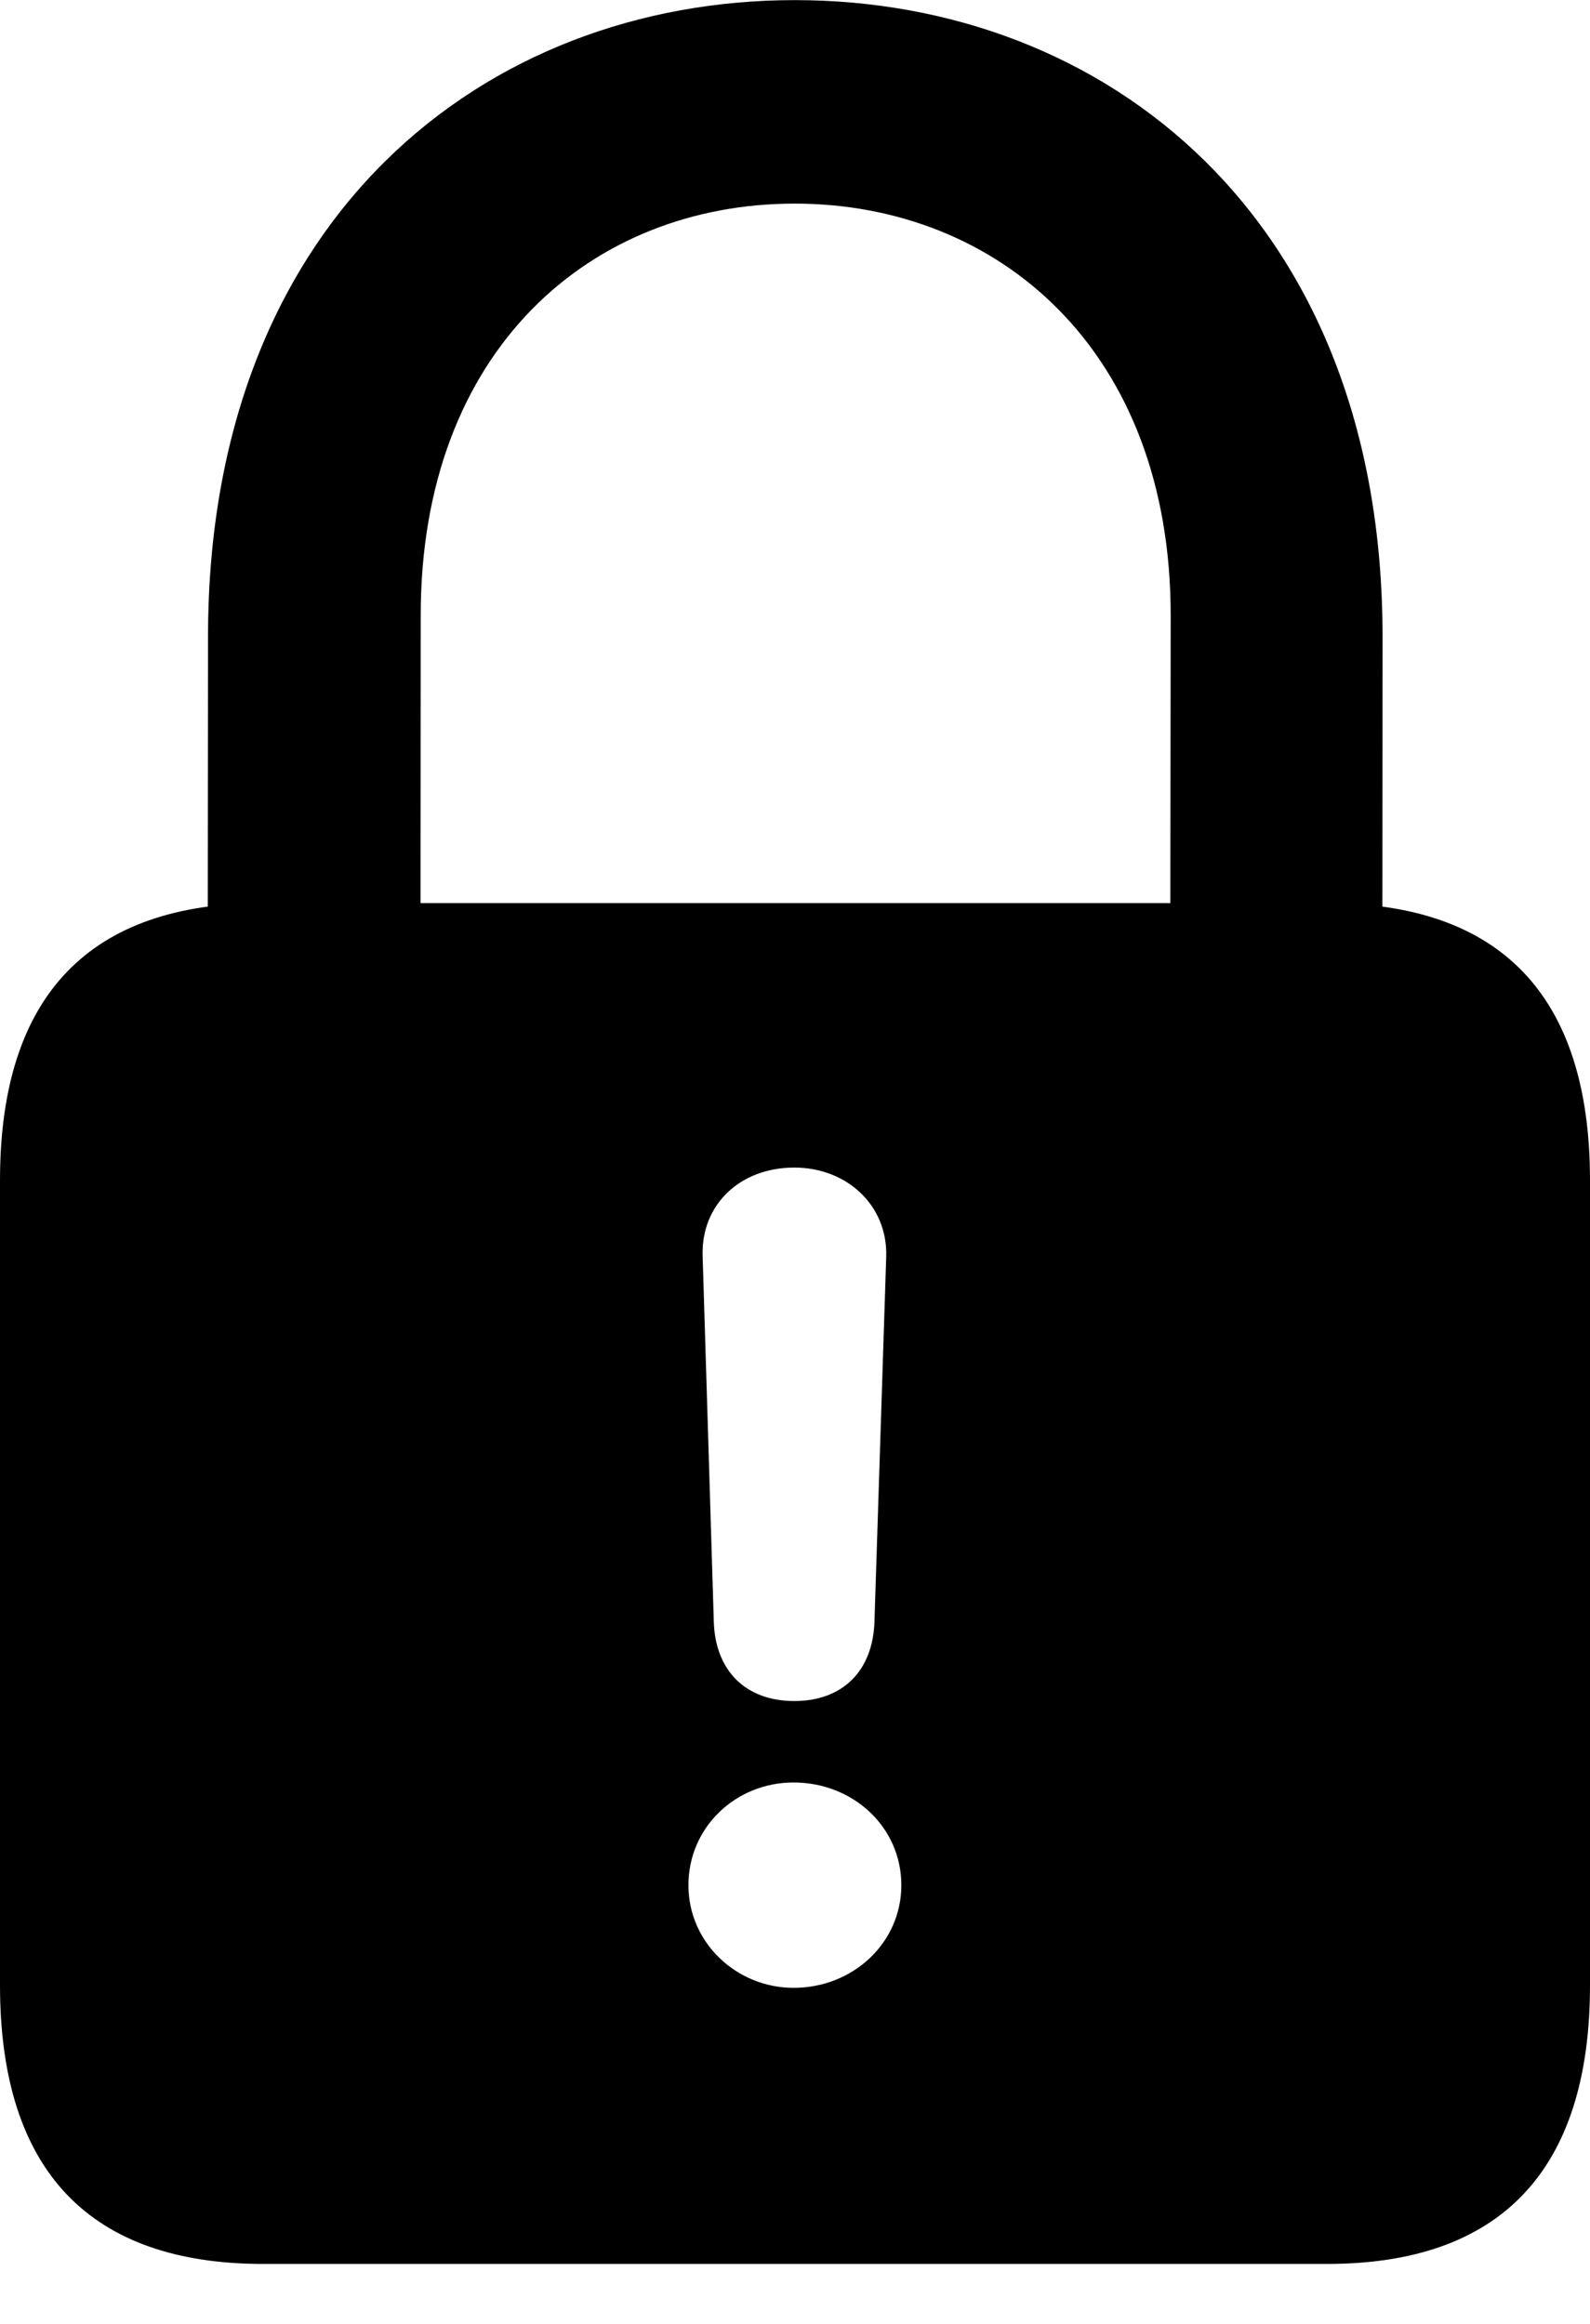 <svg height="19.973" width="13.666" xmlns="http://www.w3.org/2000/svg"><path d="m0 0h13.666v19.973h-13.666z" opacity="0"/><path d="m6.827 14.62c-.419 0-.681-.262-.692-.686l-.096-3.142c-.013-.435.318-.757.788-.757.453 0 .803.326.79.765l-.101 3.134c-.012.425-.272.686-.689.686zm-.006 2.465c-.491 0-.904-.388-.904-.882 0-.498.406-.883.904-.883.508 0 .926.38.926.883 0 .494-.414.882-.926.882zm-4.56 2.373h9.145c1.483 0 2.26-.795 2.26-2.396v-6.917c0-1.596-.777-2.383-2.26-2.383h-9.145c-1.485 0-2.261.787-2.261 2.383v6.917c0 1.601.776 2.396 2.261 2.396zm-.476-10.875h1.829l.002-3.294c0-2.285 1.467-3.539 3.214-3.539 1.744 0 3.232 1.254 3.232 3.539l-.004 3.294h1.823l.002-3.112c0-3.603-2.385-5.47-5.052-5.47-2.66 0-5.043 1.866-5.043 5.47z"/></svg>